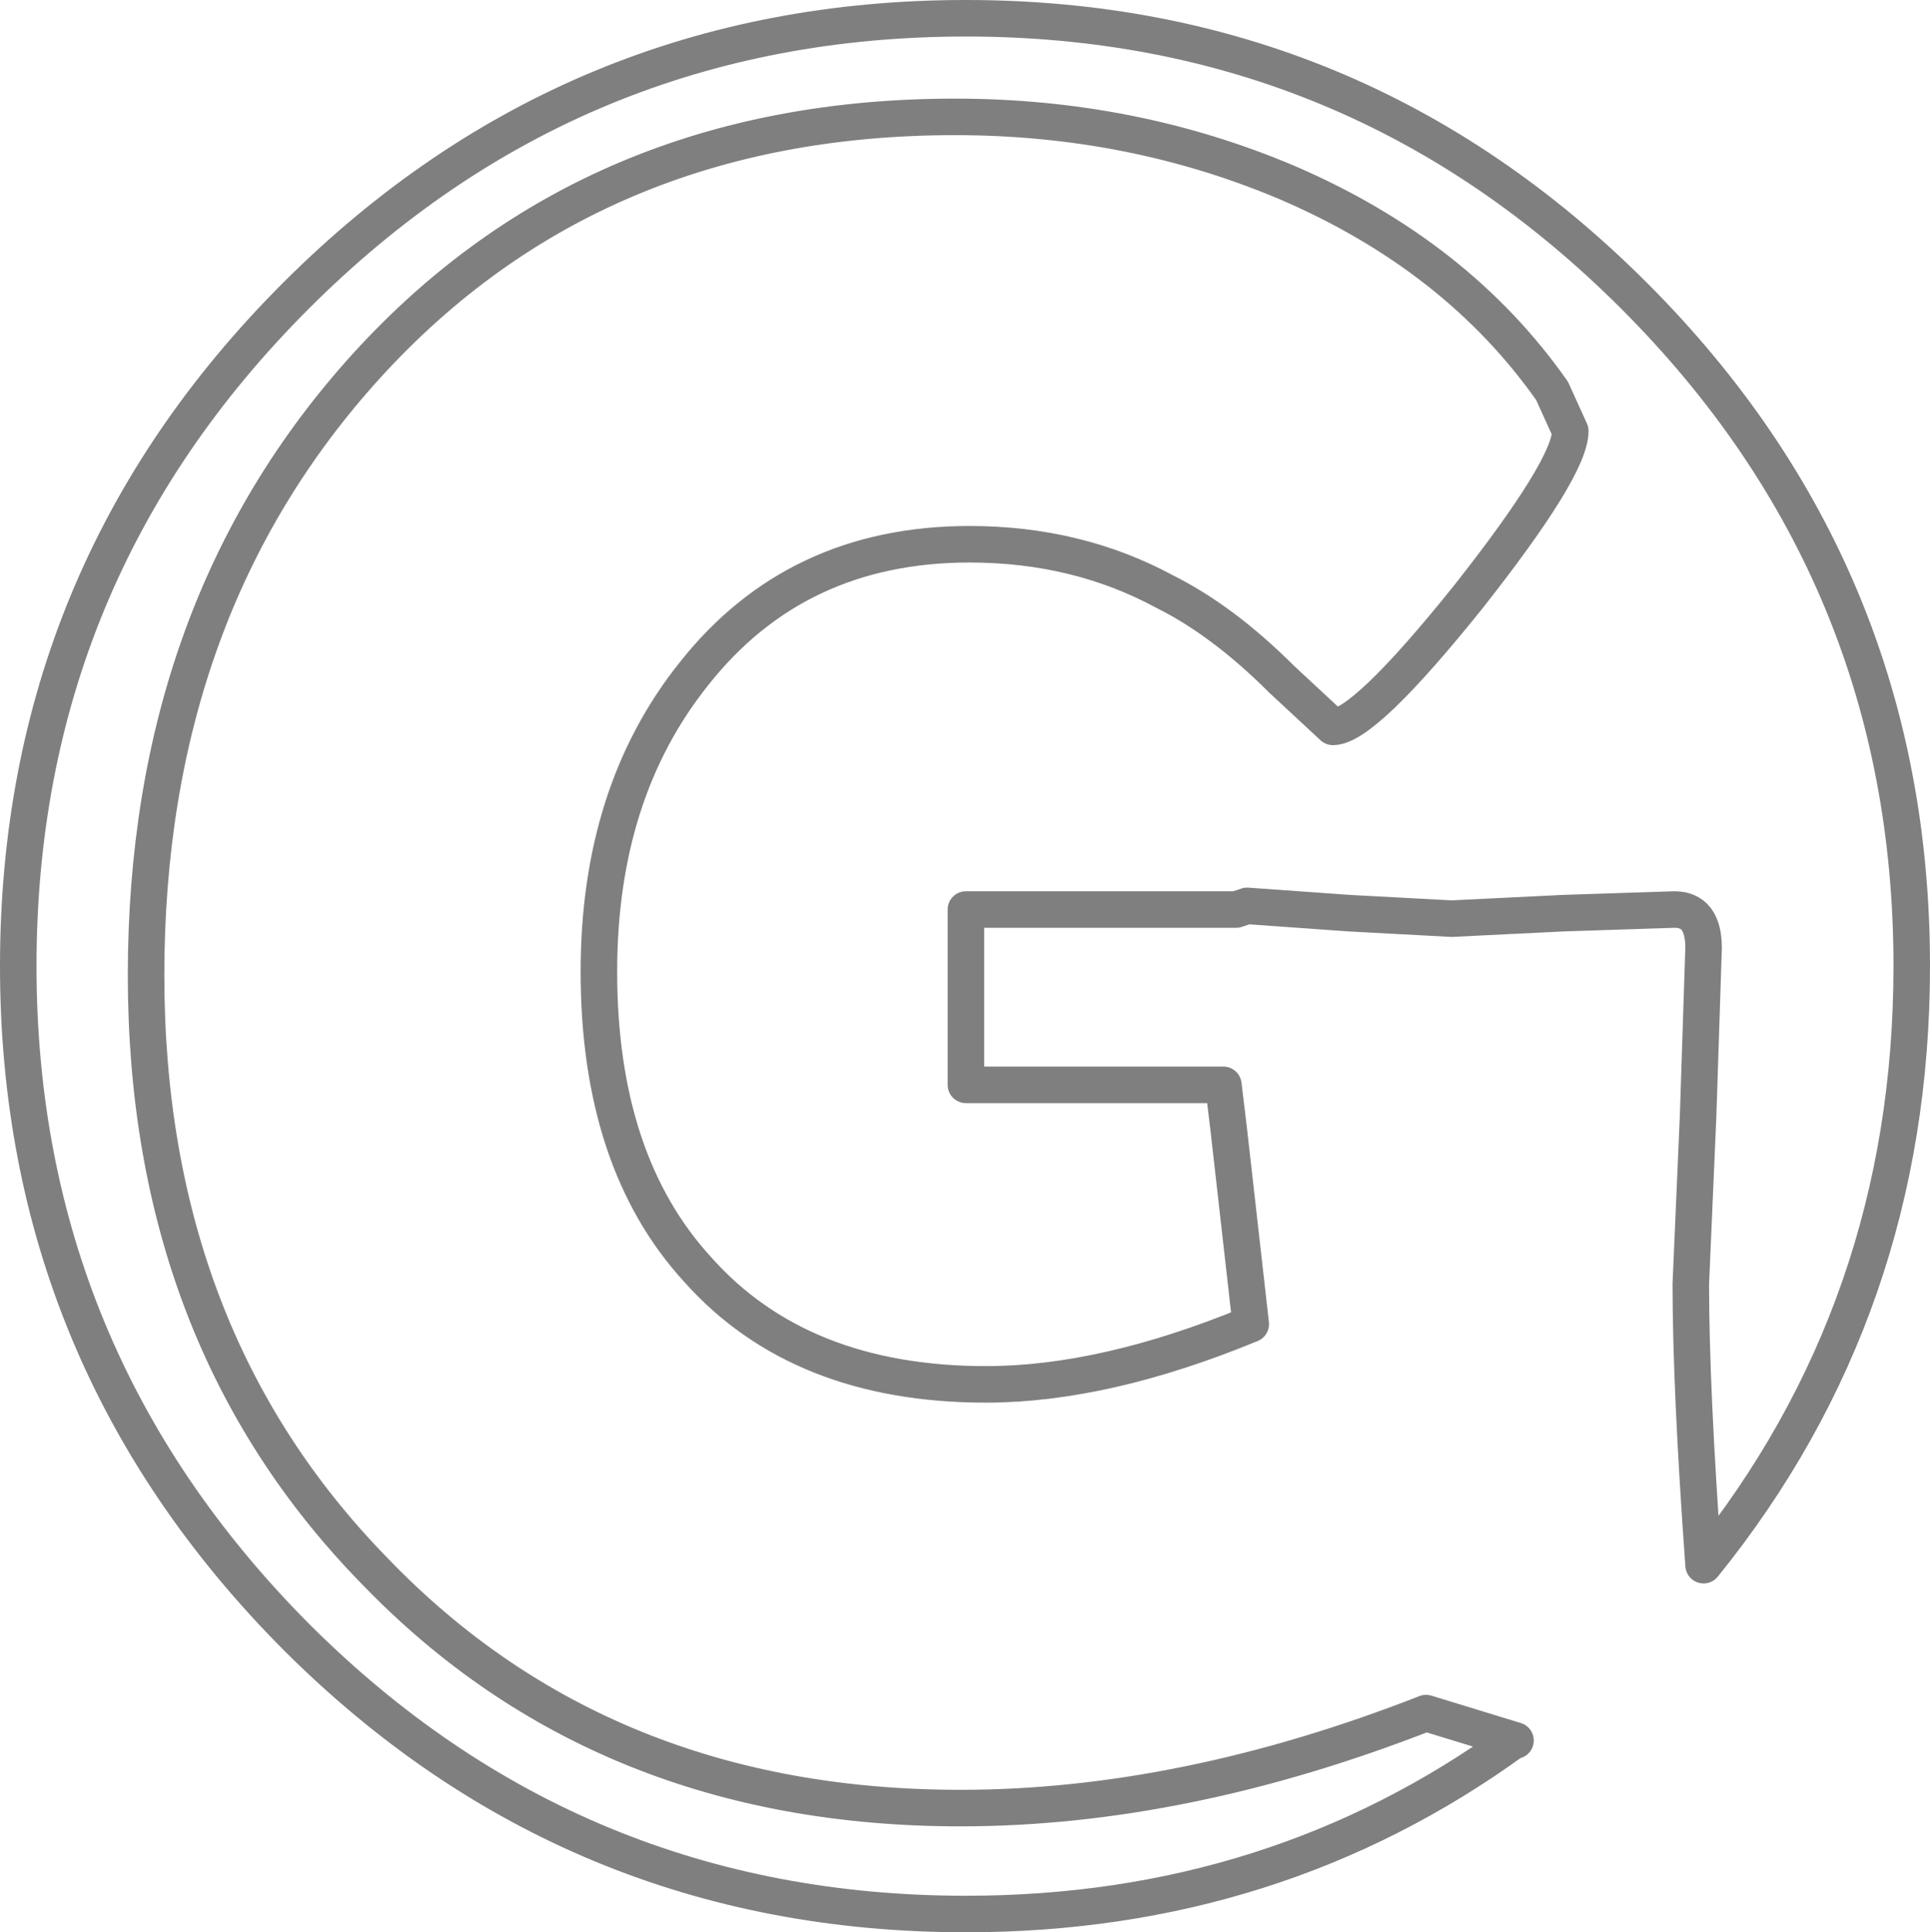<?xml version="1.0" encoding="UTF-8" standalone="no"?>
<svg xmlns:xlink="http://www.w3.org/1999/xlink" height="52.9px" width="52.85px" xmlns="http://www.w3.org/2000/svg">
  <g transform="matrix(1.0, 0.0, 0.0, 1.0, -372.85, -199.35)">
    <path d="M415.35 210.05 Q412.75 206.35 408.1 204.35 403.85 202.55 399.0 202.55 389.1 202.55 382.9 209.35 376.85 216.0 376.85 226.05 376.85 235.95 383.1 242.35 389.35 248.85 399.15 248.85 405.25 248.85 411.9 246.25 L414.35 247.0 414.3 247.0 Q407.75 251.75 399.3 251.75 388.55 251.75 380.95 244.15 373.35 236.5 373.35 225.8 373.35 215.05 380.95 207.45 388.55 199.85 399.3 199.85 410.0 199.85 417.6 207.45 425.2 215.05 425.2 225.8 425.2 235.15 419.5 242.2 419.15 237.35 419.15 234.5 L419.35 229.9 419.5 225.3 Q419.5 224.25 418.7 224.25 L415.65 224.35 412.6 224.5 409.8 224.35 407.0 224.15 406.7 224.25 399.3 224.25 399.3 229.05 406.35 229.05 406.5 230.3 407.1 235.6 Q403.1 237.25 399.85 237.25 394.75 237.25 391.95 234.1 389.25 231.15 389.25 225.95 389.25 221.05 391.85 217.8 394.65 214.25 399.4 214.25 402.35 214.25 404.75 215.55 406.35 216.35 407.95 217.95 L409.35 219.25 Q410.2 219.25 413.05 215.7 415.85 212.15 415.85 211.15 L415.35 210.05 Z" fill="none" stroke="#000000" stroke-linecap="round" stroke-linejoin="round" stroke-opacity="0.502" stroke-width="1.0"/>
  </g>
</svg>
